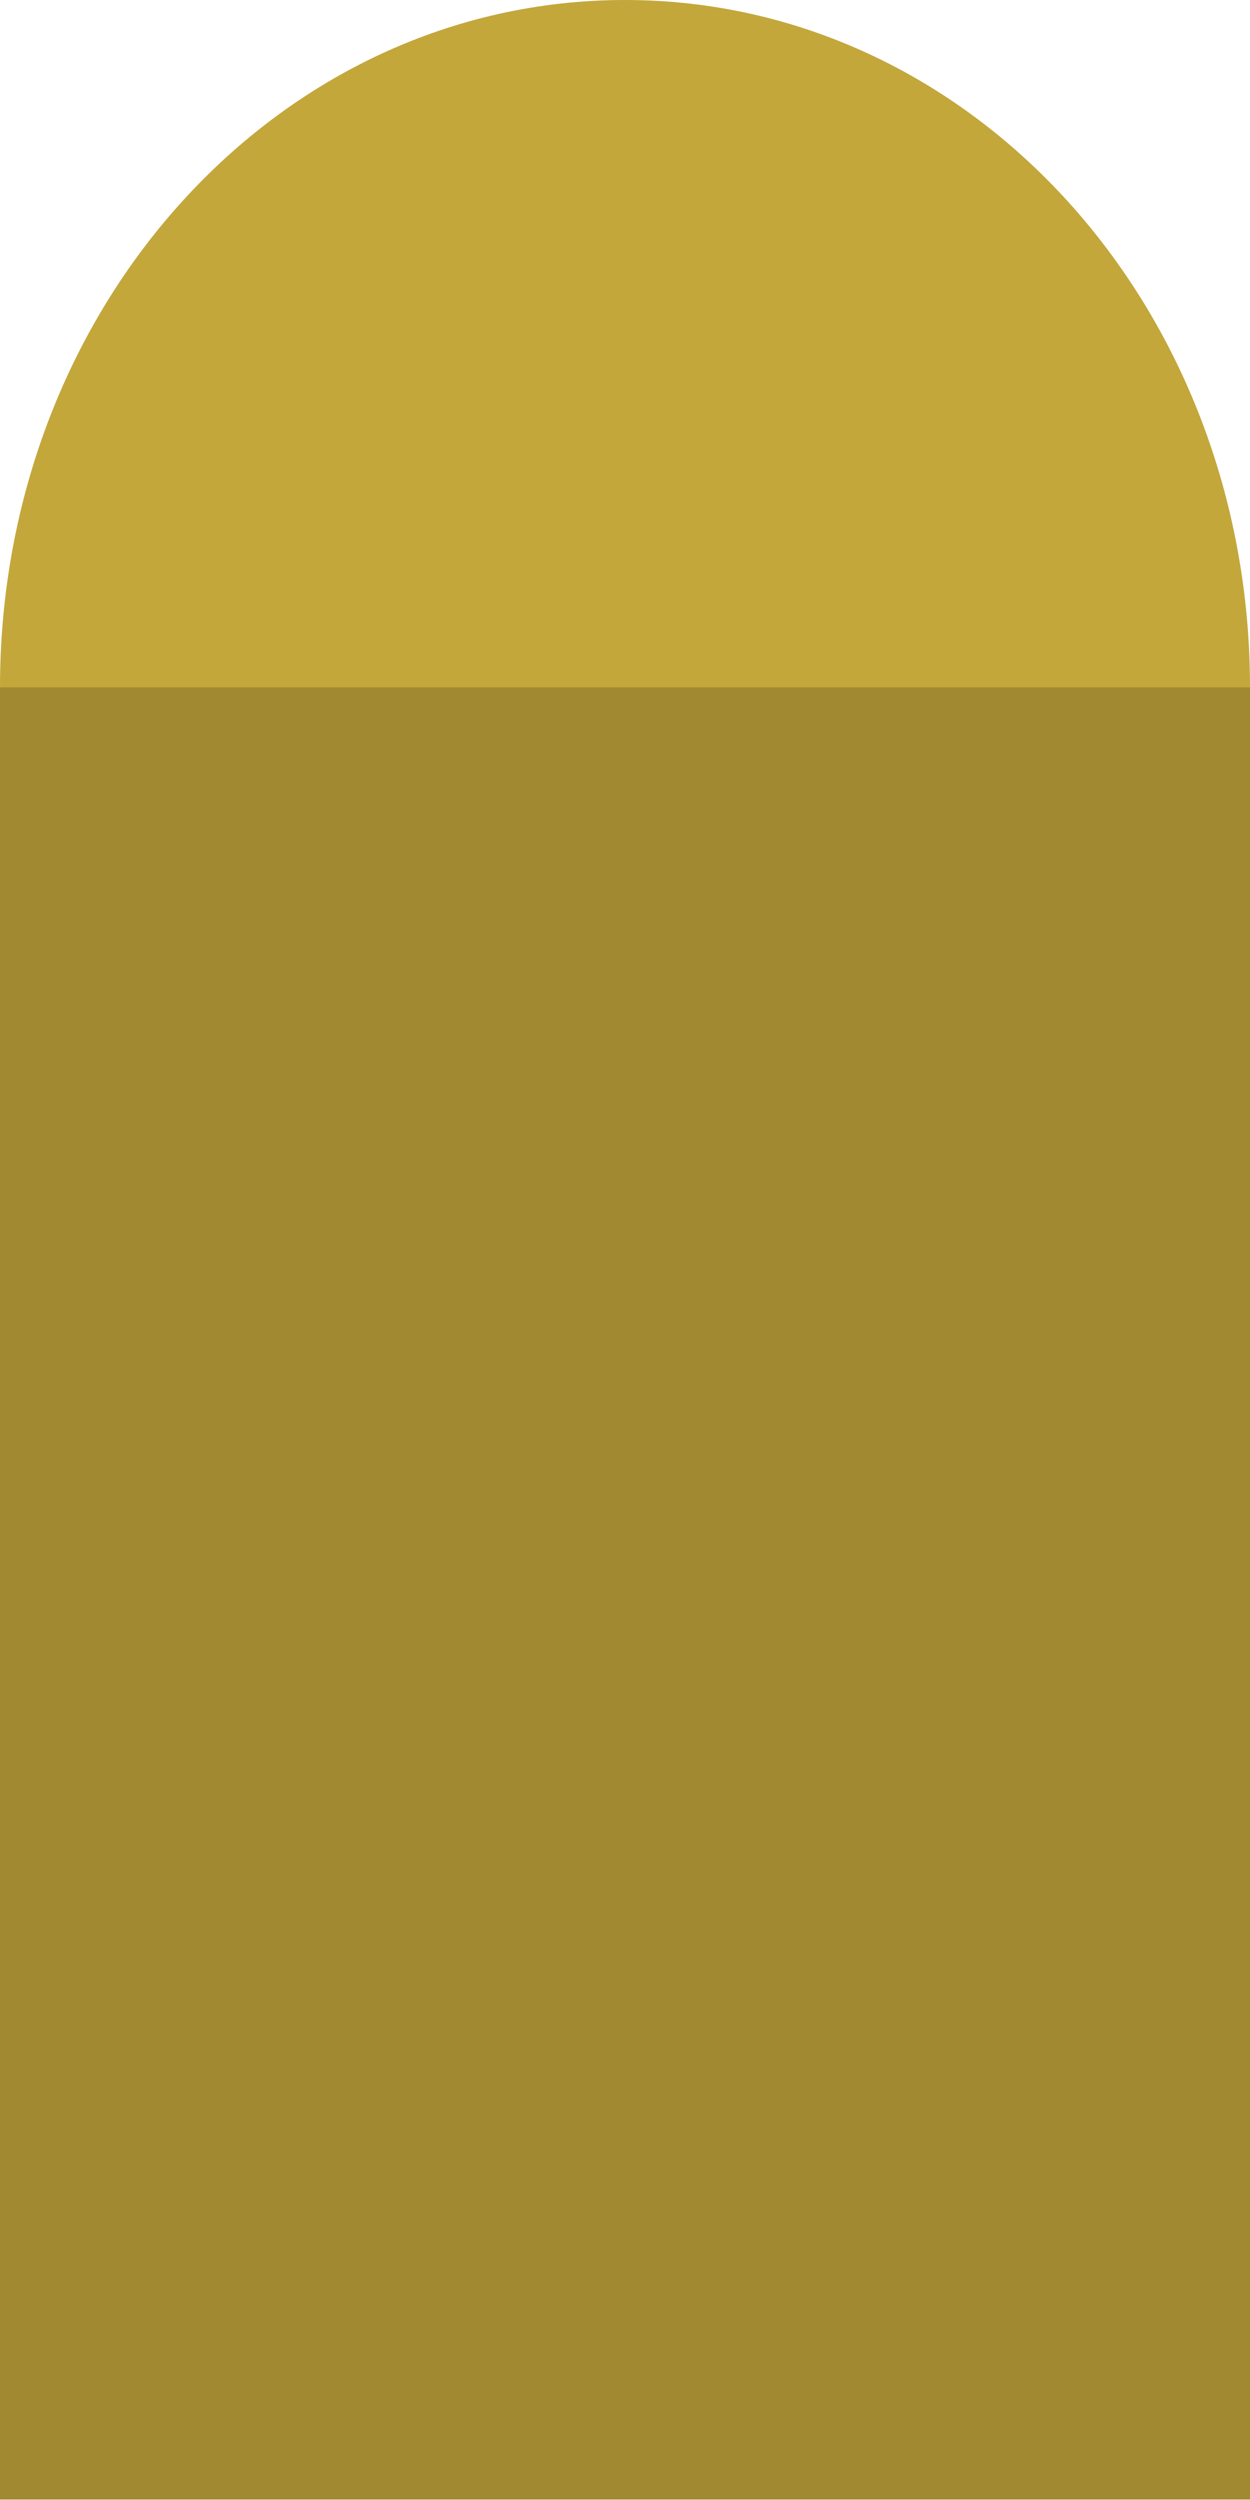 <?xml version="1.0" encoding="UTF-8" standalone="no"?>
<!-- Created with Inkscape (http://www.inkscape.org/) -->

<svg
   width="2.646mm"
   height="5.292mm"
   viewBox="0 0 2.646 5.292"
   version="1.1"
   id="svg5"
   inkscape:version="1.1.2 (76b9e6a115, 2022-02-25)"
   sodipodi:docname="bullet.svg"
   xmlns:inkscape="http://www.inkscape.org/namespaces/inkscape"
   xmlns:sodipodi="http://sodipodi.sourceforge.net/DTD/sodipodi-0.dtd"
   xmlns="http://www.w3.org/2000/svg"
   xmlns:svg="http://www.w3.org/2000/svg">
  <sodipodi:namedview
     id="namedview7"
     pagecolor="#505050"
     bordercolor="#eeeeee"
     borderopacity="1"
     inkscape:pageshadow="0"
     inkscape:pageopacity="0"
     inkscape:pagecheckerboard="0"
     inkscape:document-units="px"
     showgrid="false"
     inkscape:object-paths="true"
     inkscape:snap-intersection-paths="false"
     inkscape:snap-smooth-nodes="true"
     inkscape:snap-object-midpoints="true"
     inkscape:snap-bbox="false"
     inkscape:snap-bbox-edge-midpoints="true"
     inkscape:bbox-nodes="true"
     inkscape:bbox-paths="true"
     inkscape:snap-bbox-midpoints="true"
     inkscape:snap-midpoints="true"
     inkscape:snap-center="true"
     inkscape:snap-others="false"
     inkscape:zoom="3.7543719"
     inkscape:cx="-12.119204"
     inkscape:cy="33.560873"
     inkscape:window-width="1920"
     inkscape:window-height="1007"
     inkscape:window-x="0"
     inkscape:window-y="0"
     inkscape:window-maximized="1"
     inkscape:current-layer="layer1"
     fit-margin-top="0"
     fit-margin-left="0"
     fit-margin-right="0"
     fit-margin-bottom="0" />
  <defs
     id="defs2" />
  <g
     inkscape:label="Layer 1"
     inkscape:groupmode="layer"
     id="layer1"
     transform="translate(-97.437,-107.311)">
    <rect
       style="fill:#a08930;fill-opacity:1;stroke-width:0.095;stroke-linecap:round;stroke-linejoin:round"
       id="rect846"
       width="2.646"
       height="3.837"
       x="97.437"
       y="108.765"
       ry="0" />
    <path
       id="rect1634"
       style="fill:#c3a73b;fill-opacity:1;stroke-width:0.257;stroke-linecap:round;stroke-linejoin:round"
       d="m 98.76,107.311 c -0.733,0 -1.323,0.649 -1.323,1.455 h 2.646 c 0,-0.806 -0.59,-1.455 -1.323,-1.455 z" />
  </g>
</svg>
